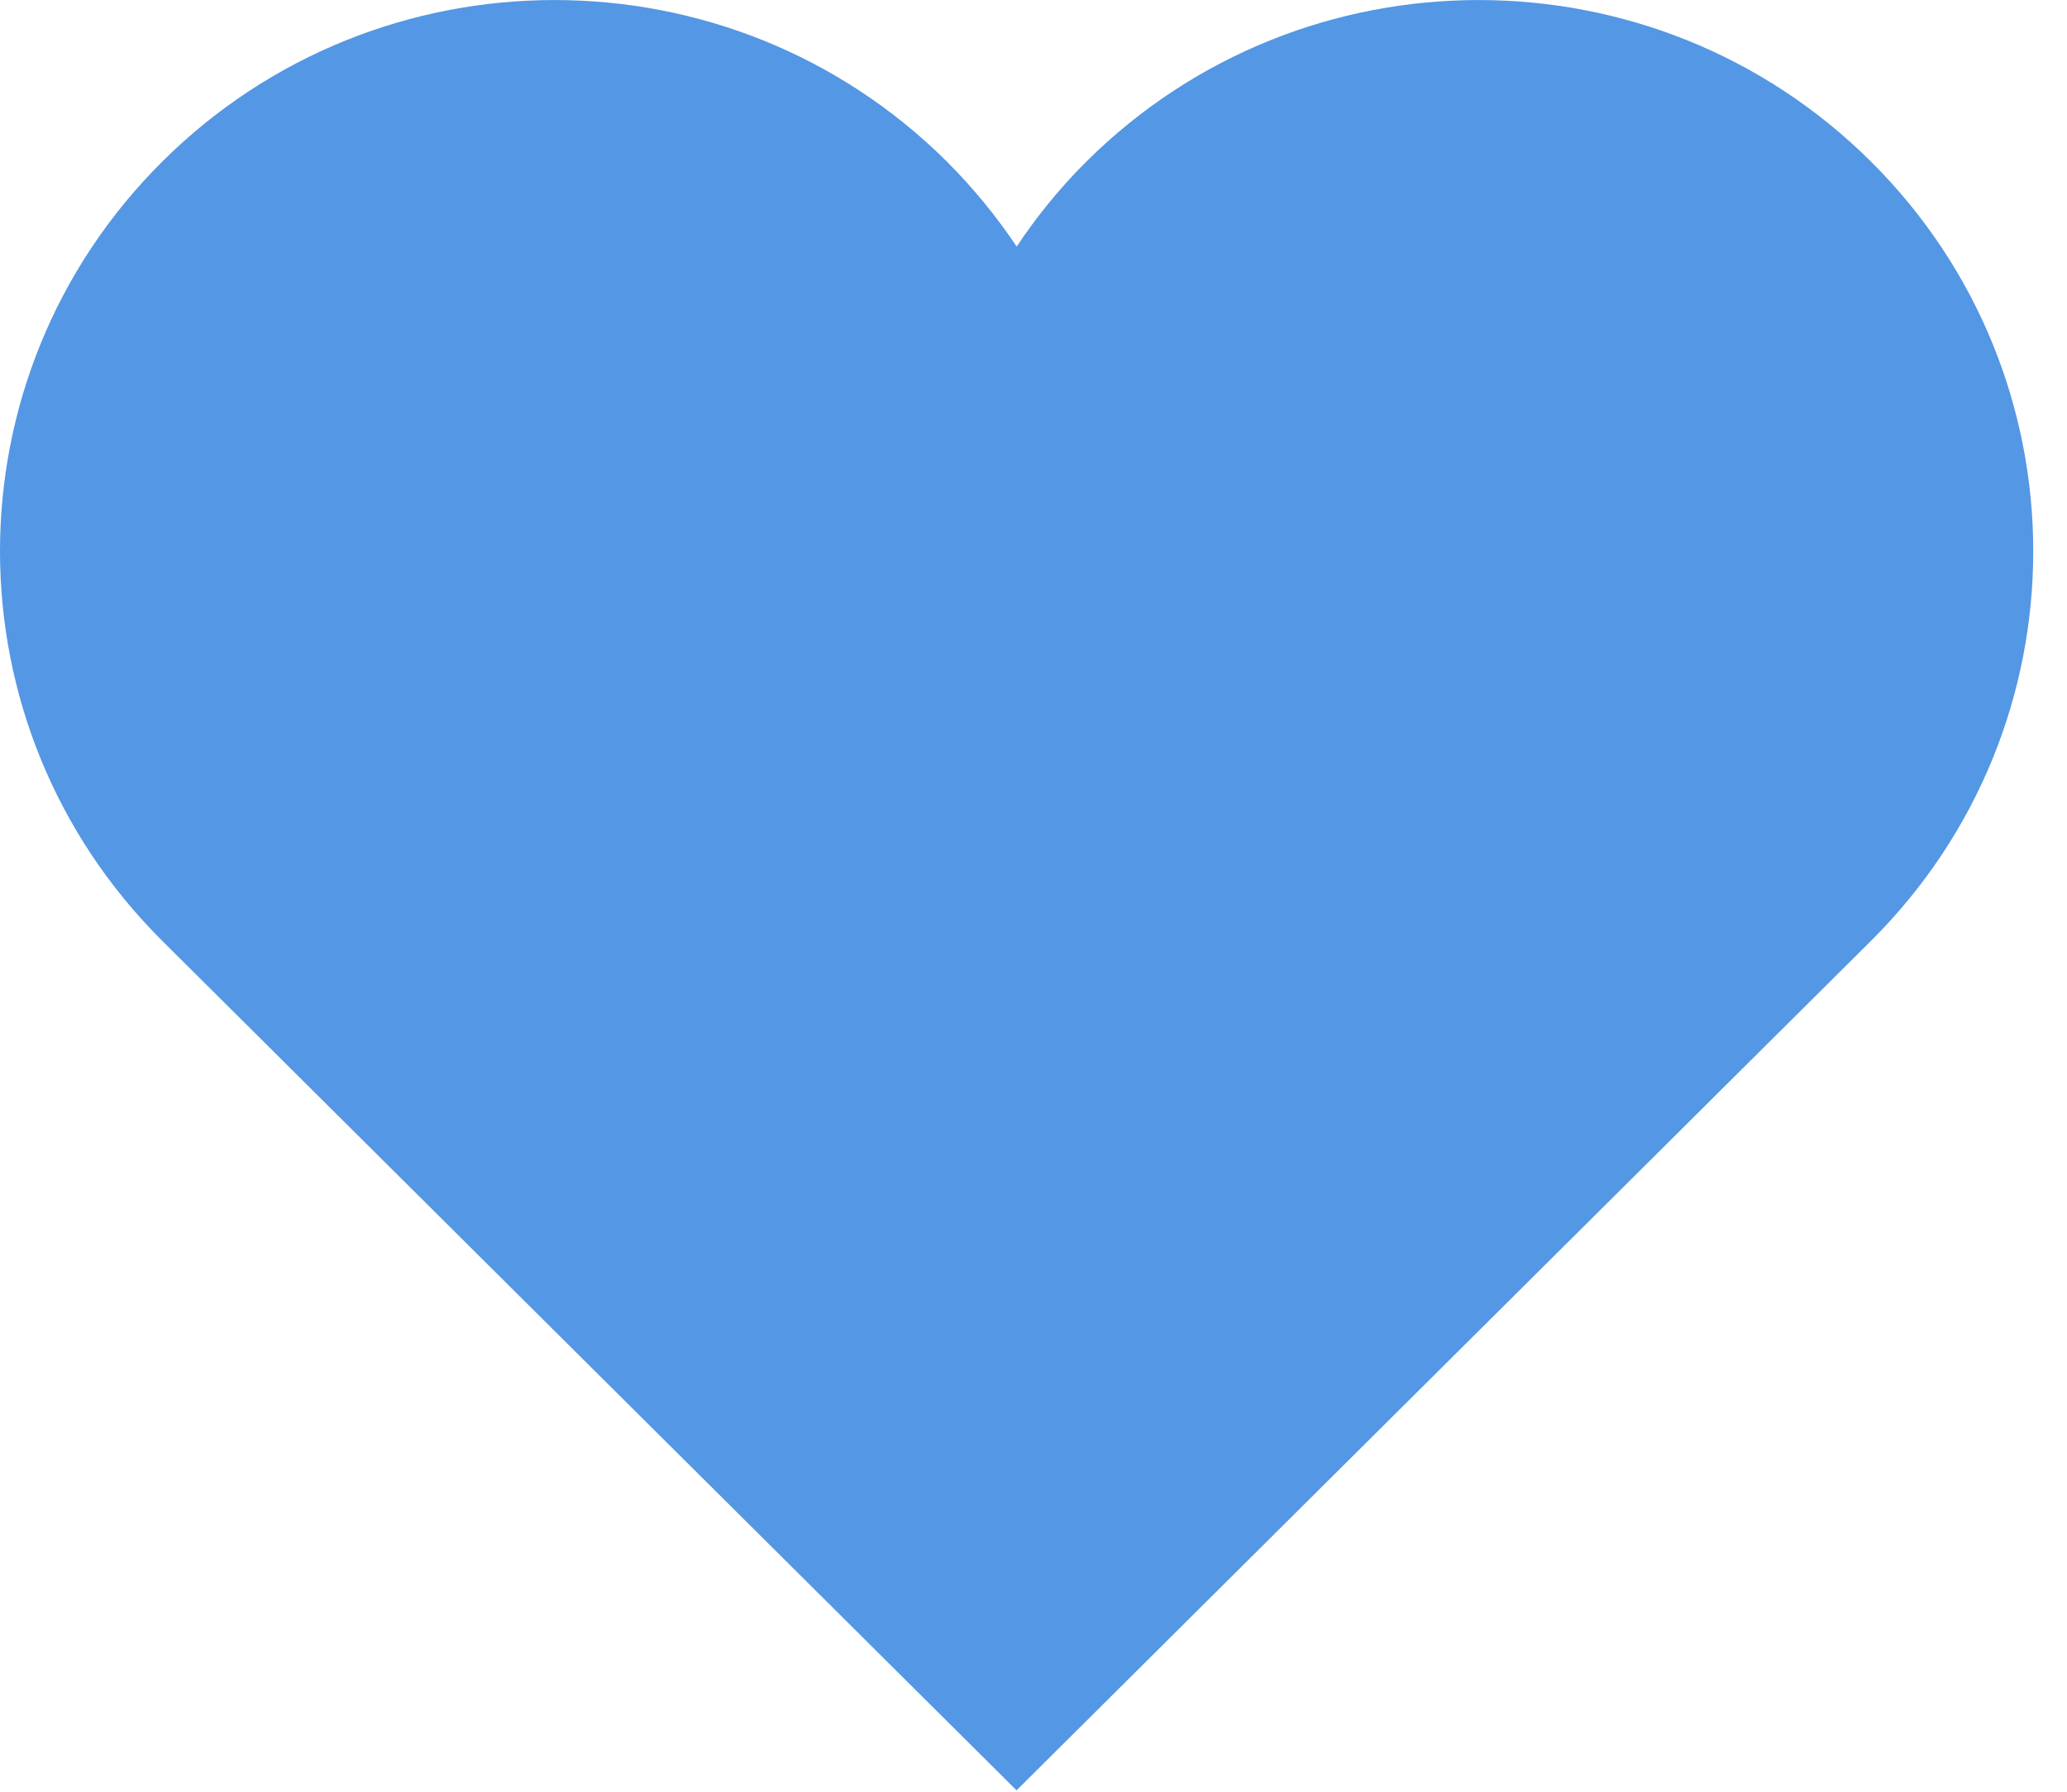 <?xml version="1.0" encoding="UTF-8" standalone="no"?>
<svg width="15px" height="13px" viewBox="0 0 15 13" version="1.1" xmlns="http://www.w3.org/2000/svg" xmlns:xlink="http://www.w3.org/1999/xlink">
    <!-- Generator: Sketch 3.8.3 (29802) - http://www.bohemiancoding.com/sketch -->
    <title>Shape</title>
    <desc>Created with Sketch.</desc>
    <defs></defs>
    <g id="Page-1" stroke="none" stroke-width="1" fill="none" fill-rule="evenodd" opacity="0.938">
        <g id="Group-14" transform="translate(-146, -235)" fill="#4990E2">
            <g id="Group-11" transform="translate(3, 234)">
                <path d="M156.576,2.171 C155.005,0.61 152.457,0.61 150.885,2.171 C150.691,2.364 150.523,2.571 150.378,2.789 C150.232,2.571 150.063,2.364 149.87,2.171 C148.298,0.61 145.75,0.61 144.179,2.171 C142.607,3.733 142.607,6.266 144.179,7.828 L150.377,13.99 L156.576,7.828 C158.148,6.266 158.148,3.733 156.576,2.171 L156.576,2.171 Z" id="Shape"></path>
            </g>
        </g>
    </g>
</svg>